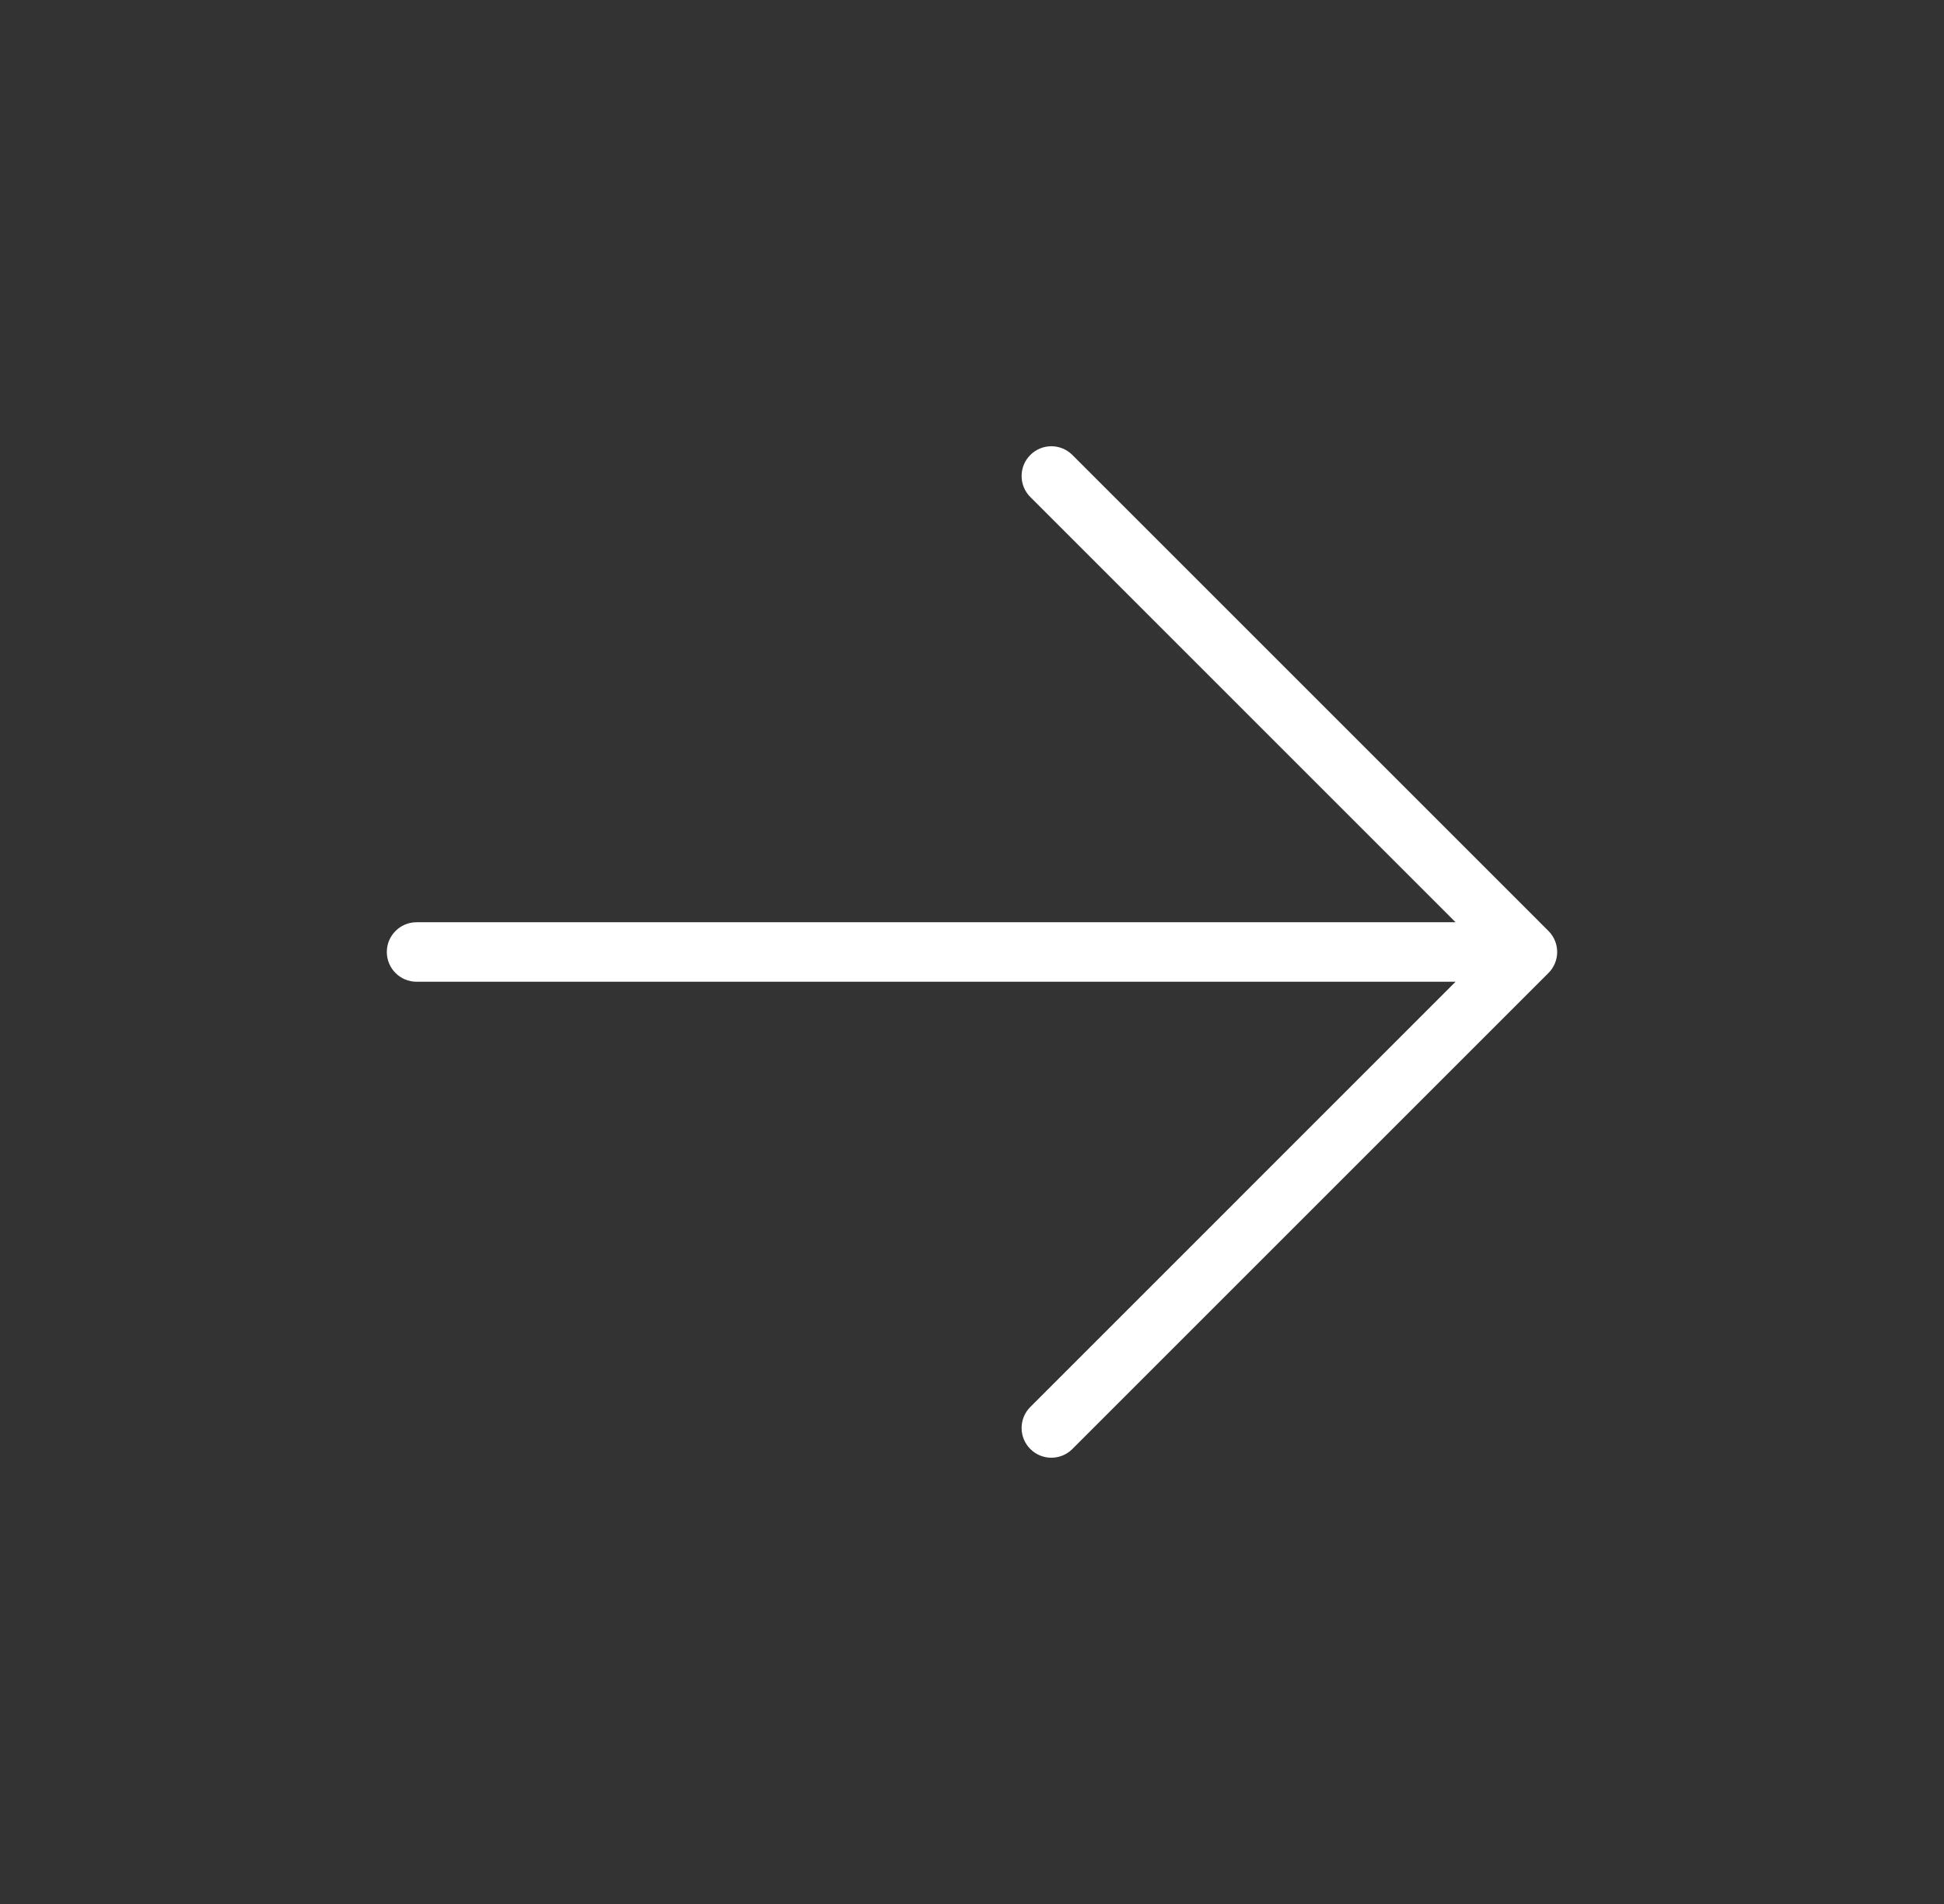 <svg width="49" height="48" viewBox="0 0 49 48" fill="none" xmlns="http://www.w3.org/2000/svg">
<rect x="0" y="0" width="49" height="48" fill="#333333" stroke="none"/>
<path fill-rule="evenodd" clip-rule="evenodd" d="M25.97 11.47C26.263 11.177 26.737 11.177 27.03 11.47L39.03 23.47C39.323 23.763 39.323 24.237 39.03 24.53L27.03 36.53C26.737 36.823 26.263 36.823 25.97 36.53C25.677 36.237 25.677 35.763 25.97 35.47L36.689 24.75L10.5 24.75C10.086 24.75 9.75 24.414 9.75 24C9.75 23.586 10.086 23.25 10.5 23.25L36.689 23.25L25.97 12.53C25.677 12.237 25.677 11.763 25.97 11.47Z" fill="white"/>
</svg>
